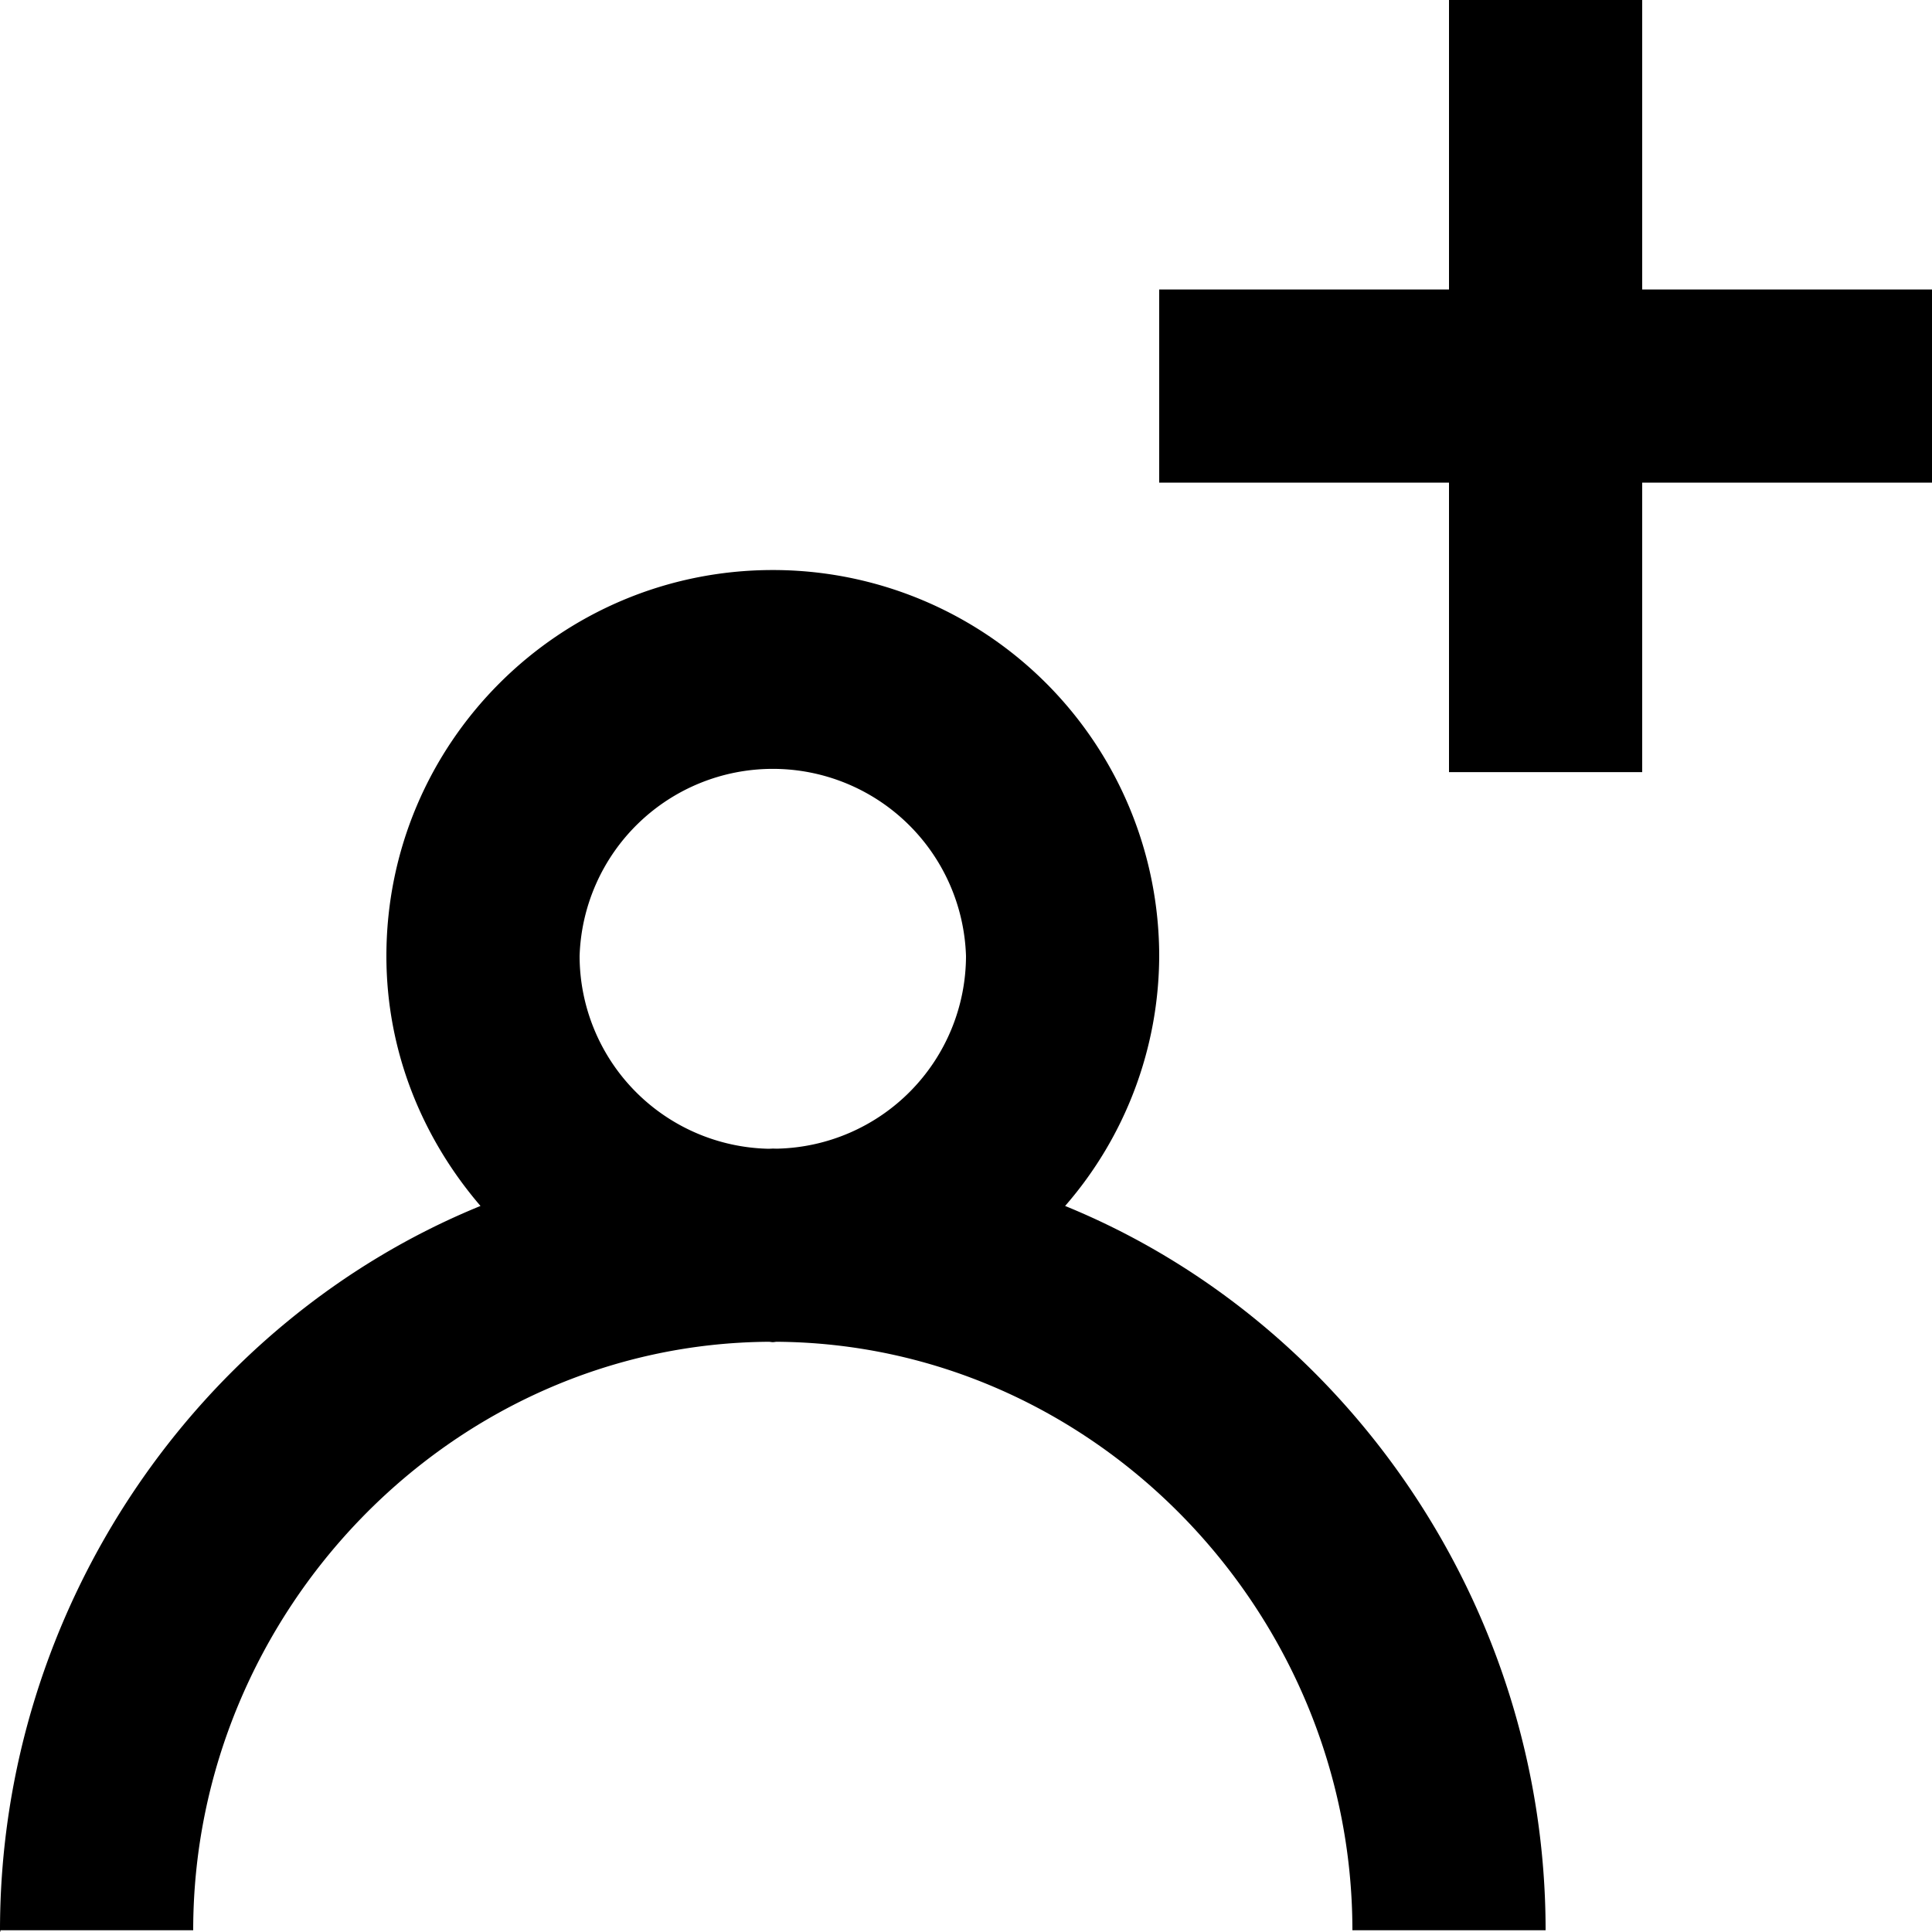 <svg width="20" height="20" xmlns="http://www.w3.org/2000/svg"><path d="M20 2.997v1.999h-3v2.997h-2V4.996h-3V2.997h3V0h2v2.997h3zM8.042 11.891L8 11.89l-.042.002A1.999 1.999 0 0 1 6 9.897a2.001 2.001 0 0 1 4 0 1.999 1.999 0 0 1-1.958 1.994zm2.984.593A3.958 3.958 0 0 0 12 9.897a3.998 3.998 0 0 0-4-3.996c-2.209 0-4 1.79-4 3.996 0 .992.375 1.889.974 2.587C2.057 13.674 0 16.638 0 19.982c0 .04.005 0 .006 0H2c0-3.29 2.669-6.07 5.958-6.092.014 0 .027.004.042.004.015 0 .028-.004.042-.004C11.331 13.913 14 16.69 14 19.982h2c0-3.344-2.057-6.307-4.974-7.498z" fill="#000" fill-rule="evenodd"/></svg>